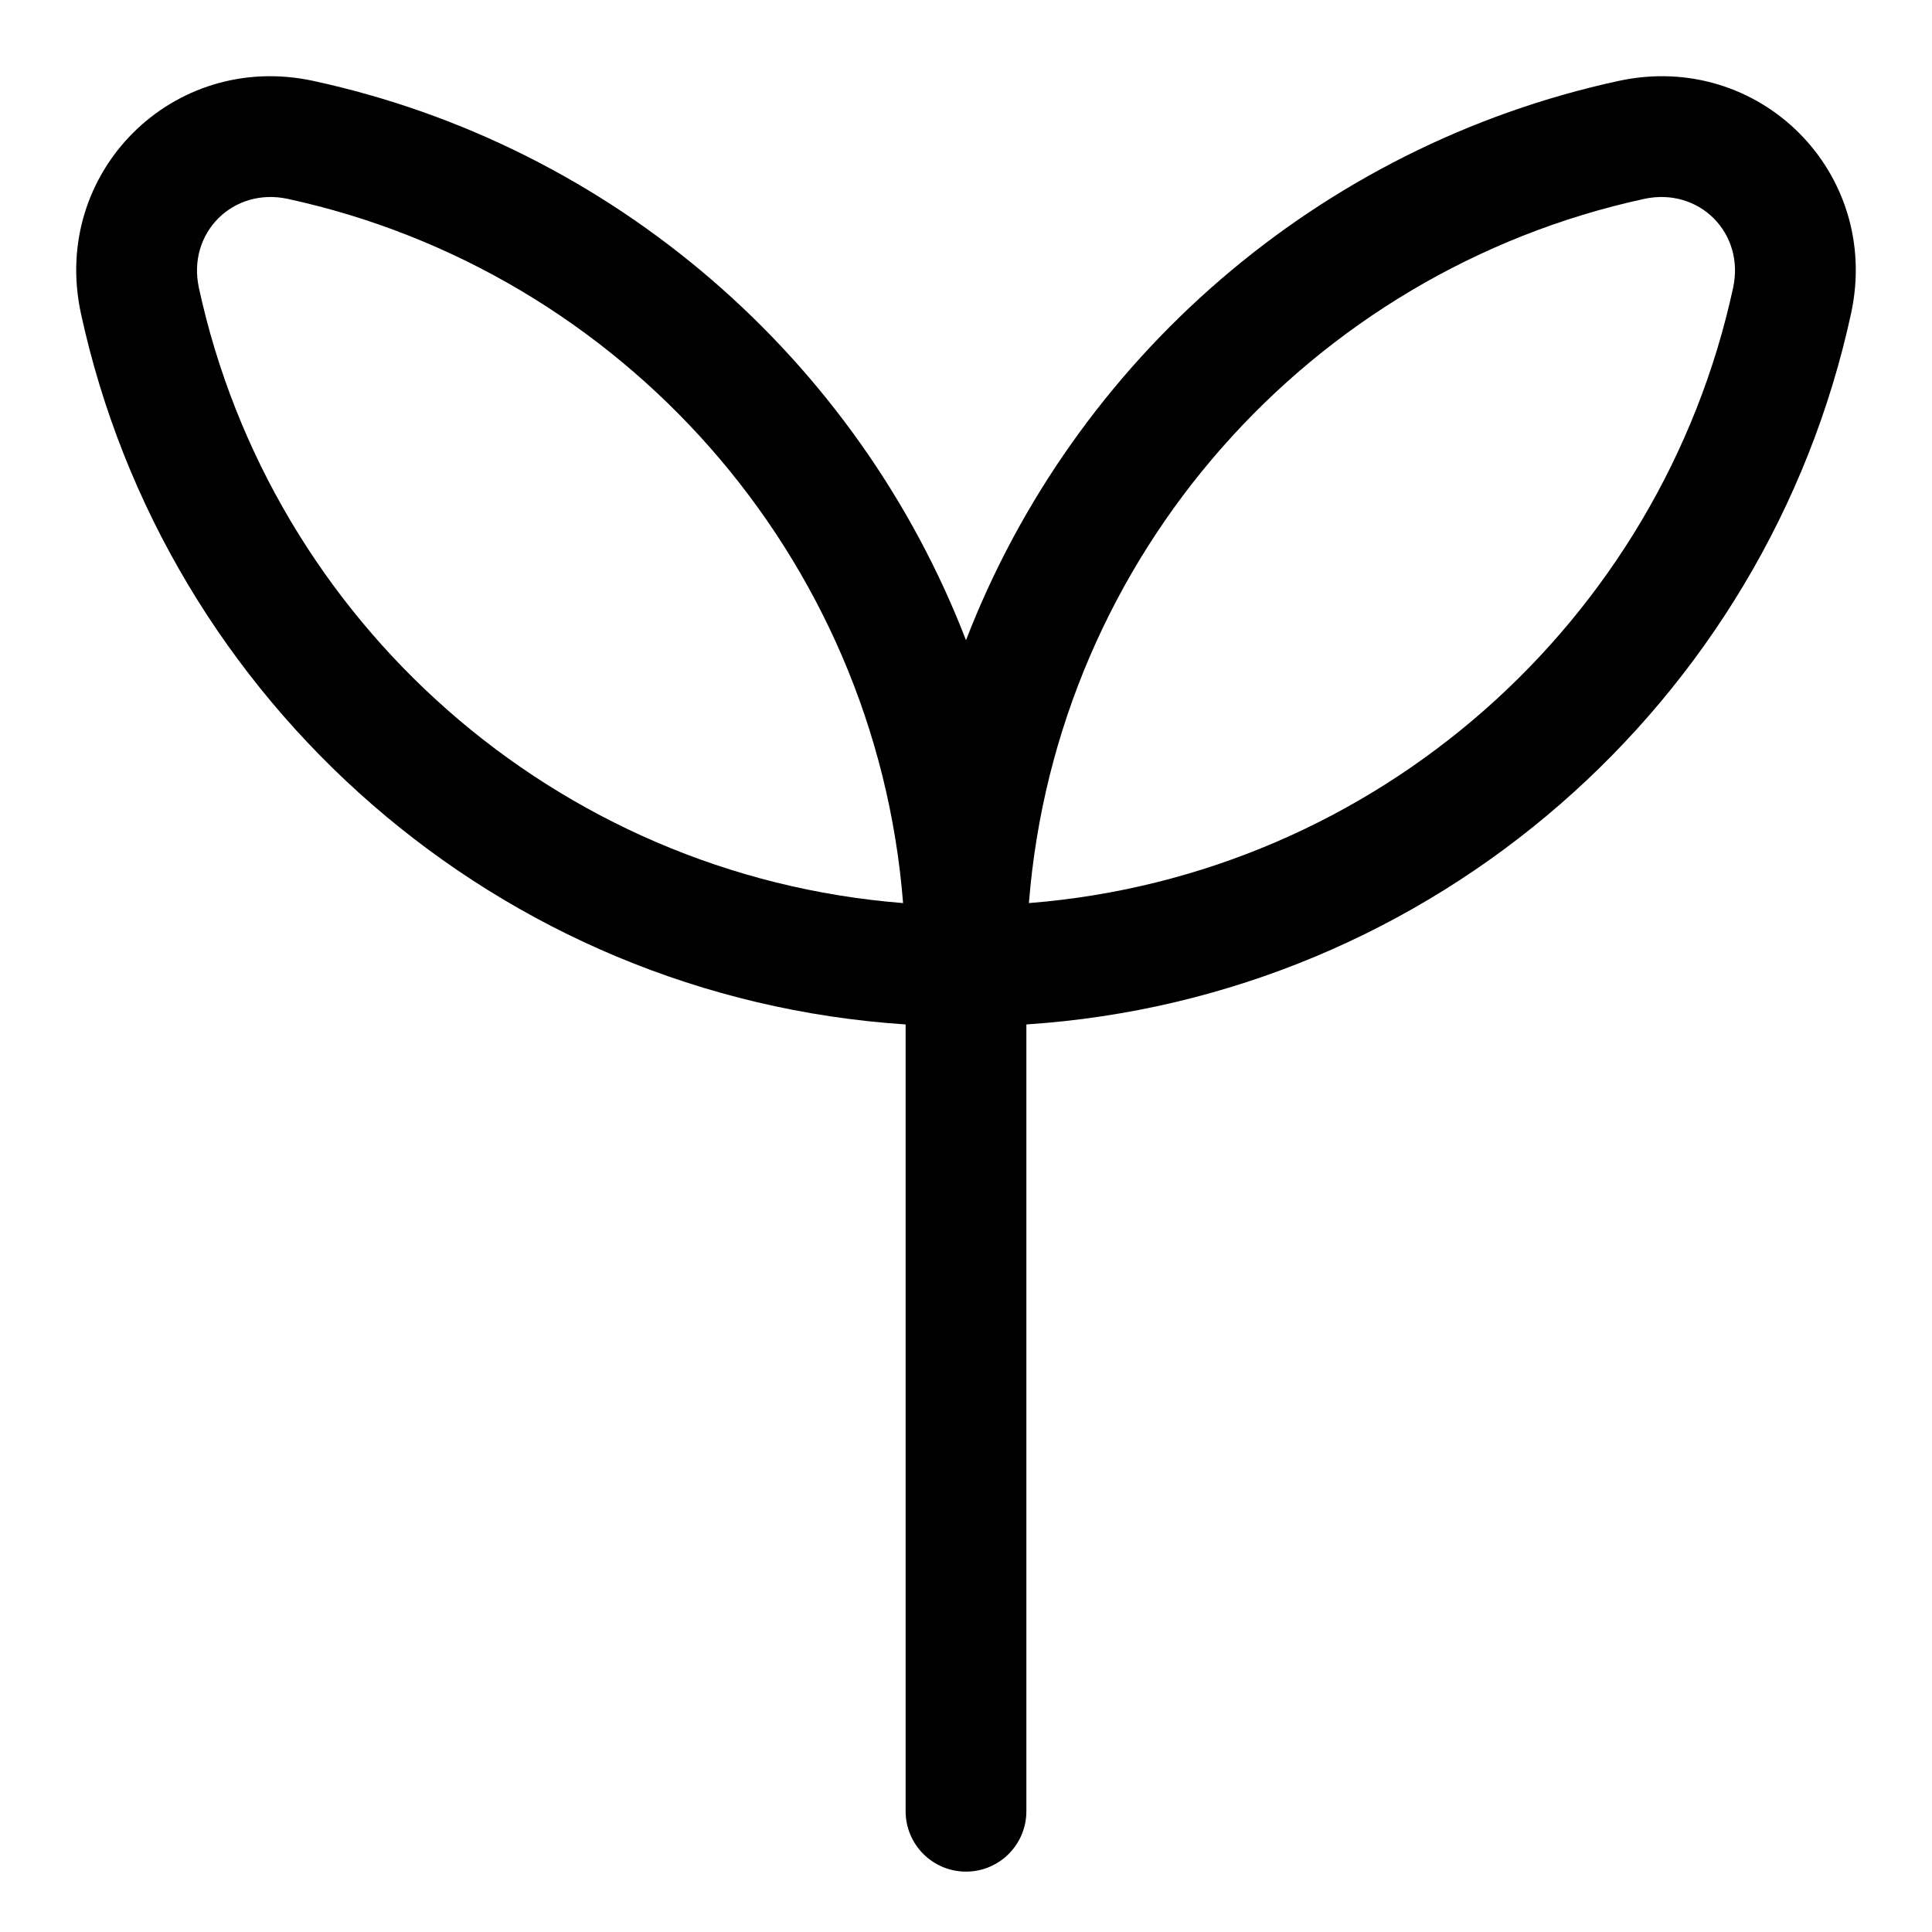 <svg width="16" height="16" viewBox="0 0 16 16" xmlns="http://www.w3.org/2000/svg">
	<path fill-rule="evenodd" clip-rule="evenodd" d="M2.383 1.647C1.929 1.549 1.549 1.929 1.647 2.383C2.245 5.144 4.598 7.251 7.479 7.479C7.251 4.599 5.144 2.246 2.383 1.647ZM7.5 8.484C4.129 8.262 1.367 5.813 0.67 2.595C0.418 1.43 1.43 0.418 2.595 0.67C5.078 1.208 7.102 2.975 8 5.302C8.898 2.975 10.922 1.208 13.405 0.67C14.57 0.418 15.582 1.43 15.33 2.595C14.633 5.813 11.871 8.262 8.5 8.484V15C8.5 15.276 8.276 15.5 8 15.5C7.724 15.5 7.5 15.276 7.5 15V8.484ZM8.521 7.479C11.402 7.251 13.755 5.144 14.353 2.383C14.451 1.929 14.071 1.549 13.617 1.647C10.856 2.246 8.749 4.599 8.521 7.479Z" />
</svg>
